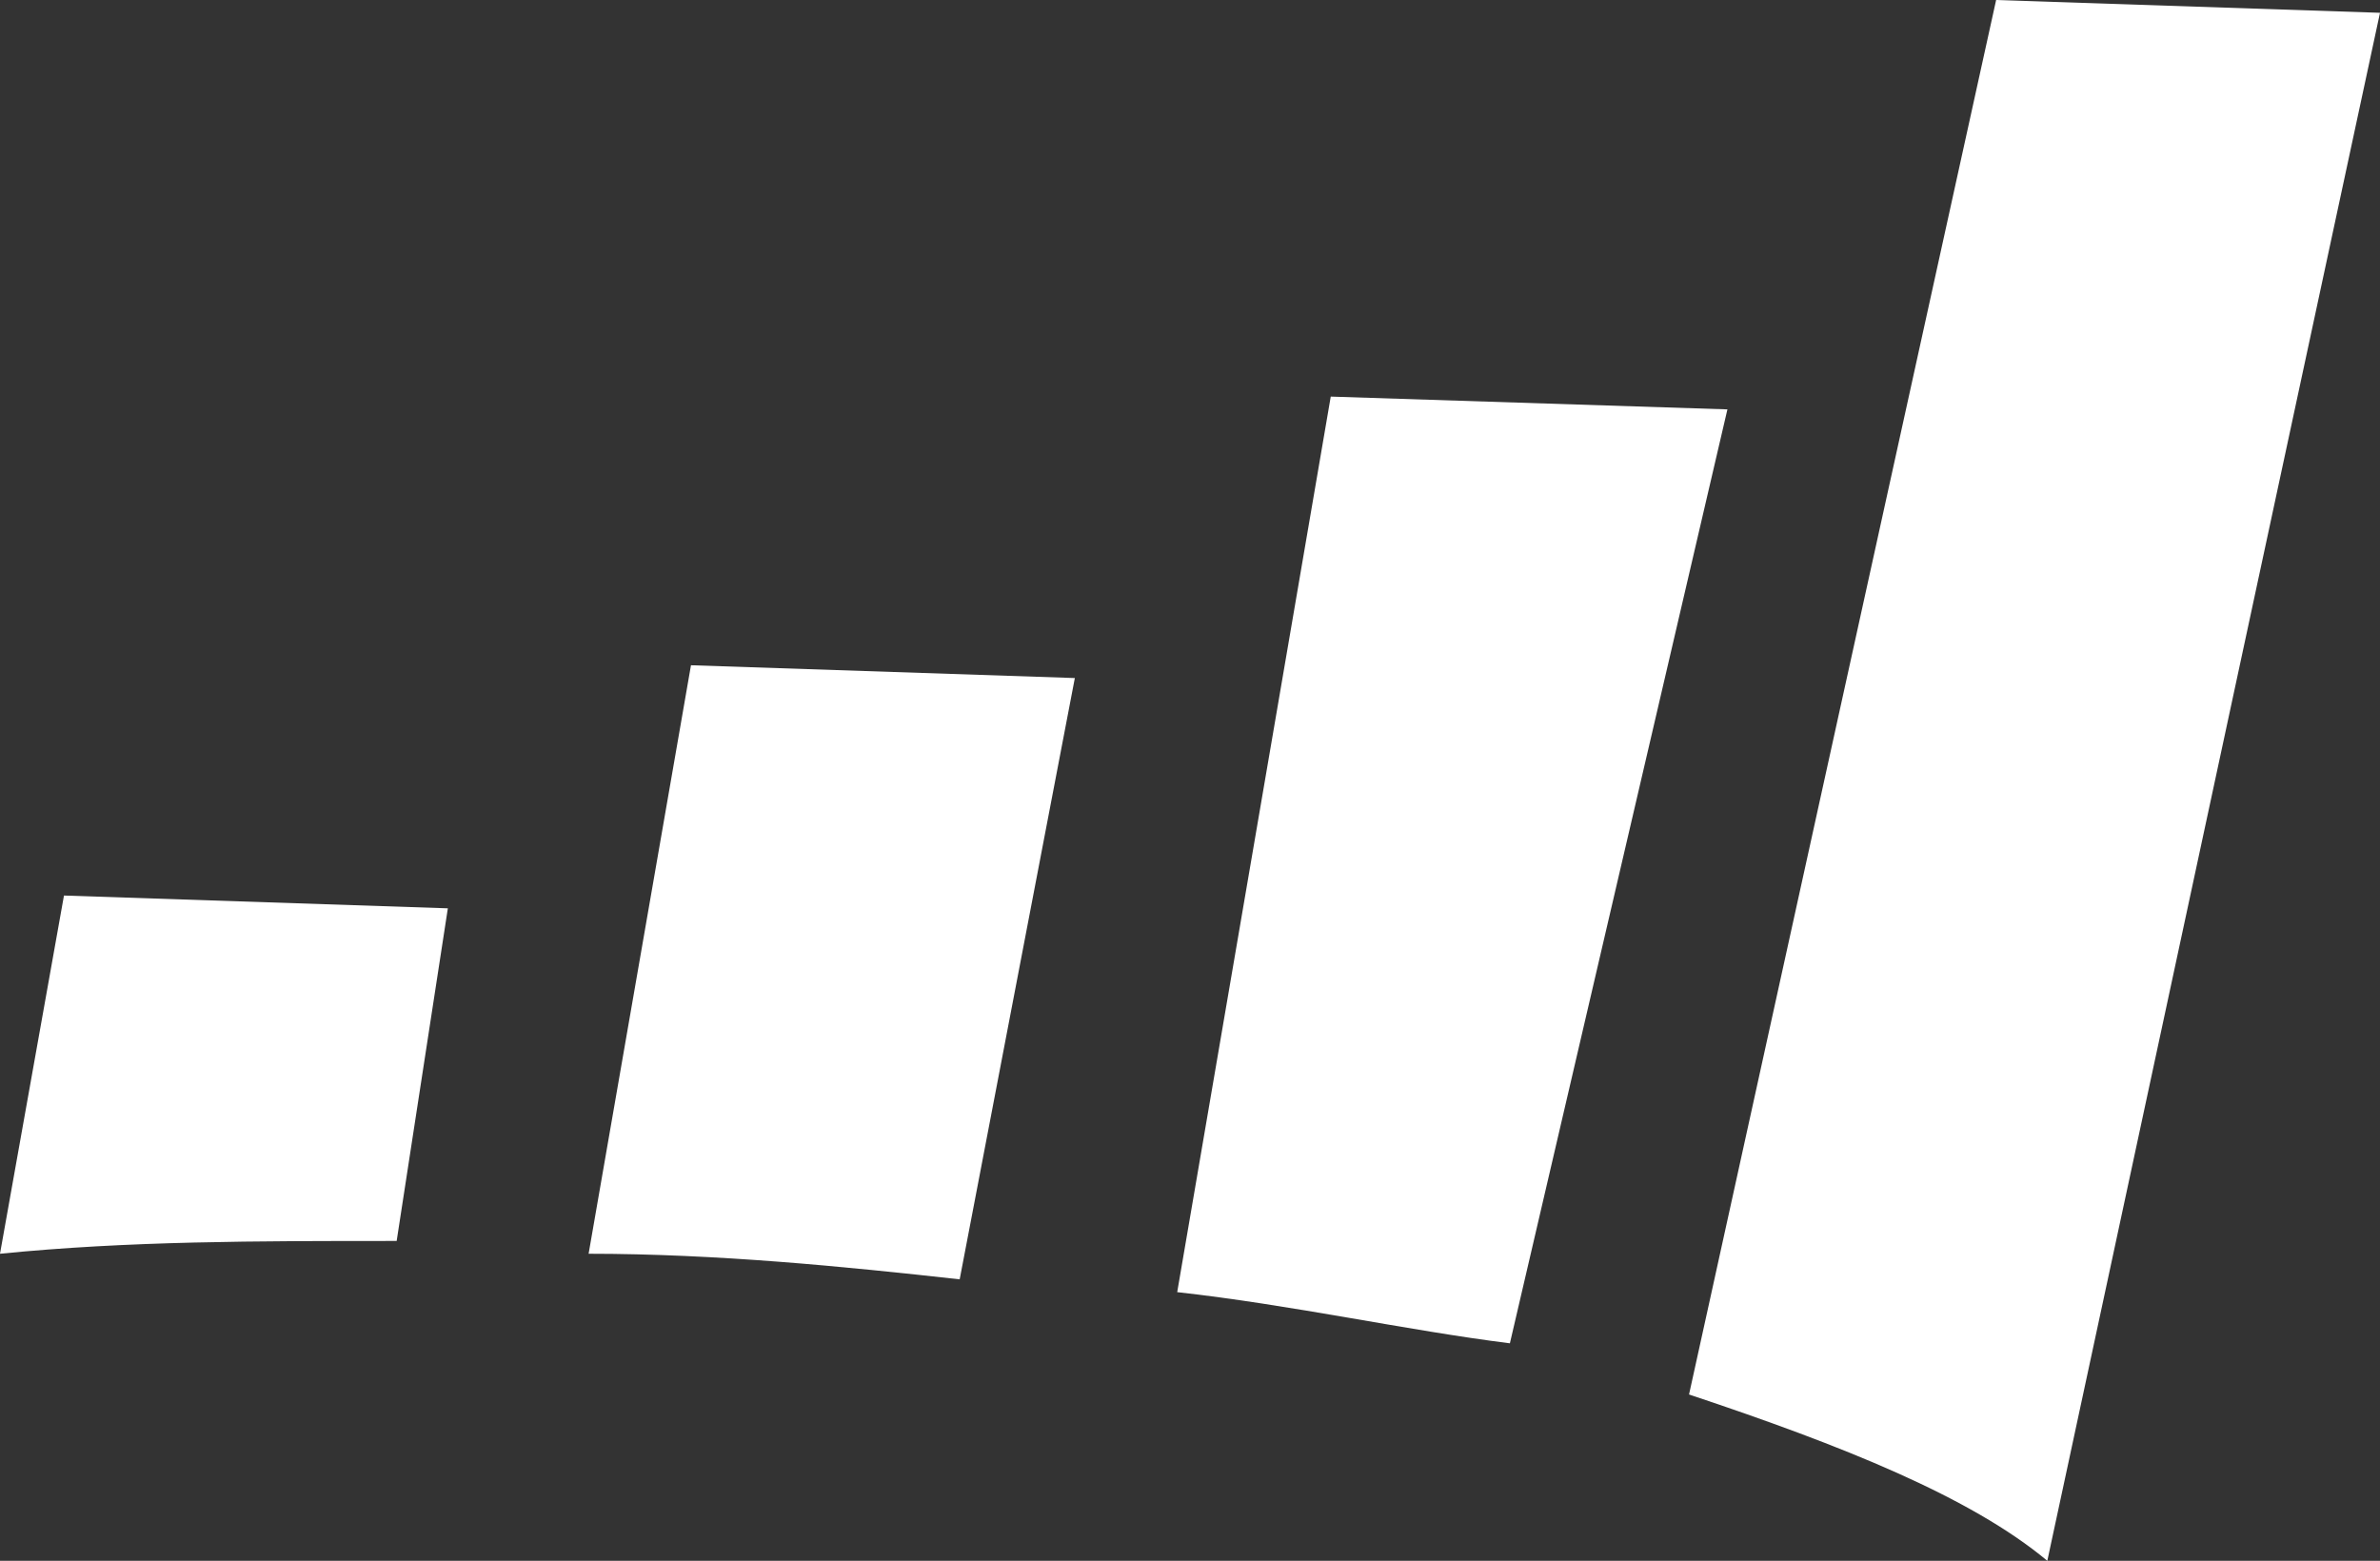 <?xml version="1.0" encoding="utf-8"?>
<!-- Generator: Adobe Illustrator 19.1.0, SVG Export Plug-In . SVG Version: 6.00 Build 0)  -->
<svg version="1.1" xmlns="http://www.w3.org/2000/svg" xmlns:xlink="http://www.w3.org/1999/xlink" x="0px" y="0px"
	 viewBox="0 0 18.6 12.2" style="enable-background:new 0 0 18.6 12.2;" xml:space="preserve">
<rect x="0" y="0" width="18.6" height="12.2" fill="#333333" stroke="none"/>
<style type="text/css">
	.st0{fill:#FFFFFF;}
	.st1{fill:#333333;}
	.st2{fill:#D0D2D3;}
	.st3{opacity:0.7;}
	.st4{opacity:0.7;fill:#FFFFFF;}
</style>
<g id="Layer_1">
</g>
<g id="Content">
	<g>
		<path class="st0" d="M13.2,10.9c1.2,0.4,2.2,0.8,2.8,1.3l2.6-12.1l-3-0.1L13.2,10.9z"/>
		<path class="st0" d="M10.4,3.1l-1.2,7c0.9,0.1,1.8,0.3,2.6,0.4l1.7-7.3L10.4,3.1z"/>
		<path class="st0" d="M0,9.8c1-0.1,2-0.1,3.1-0.1l0.4-2.6l-3-0.1L0,9.8z"/>
		<path class="st0" d="M4.6,9.8c1,0,2,0.1,2.9,0.2l0.9-4.7l-3-0.1L4.6,9.8z"/>
	</g>
</g>
</svg>
